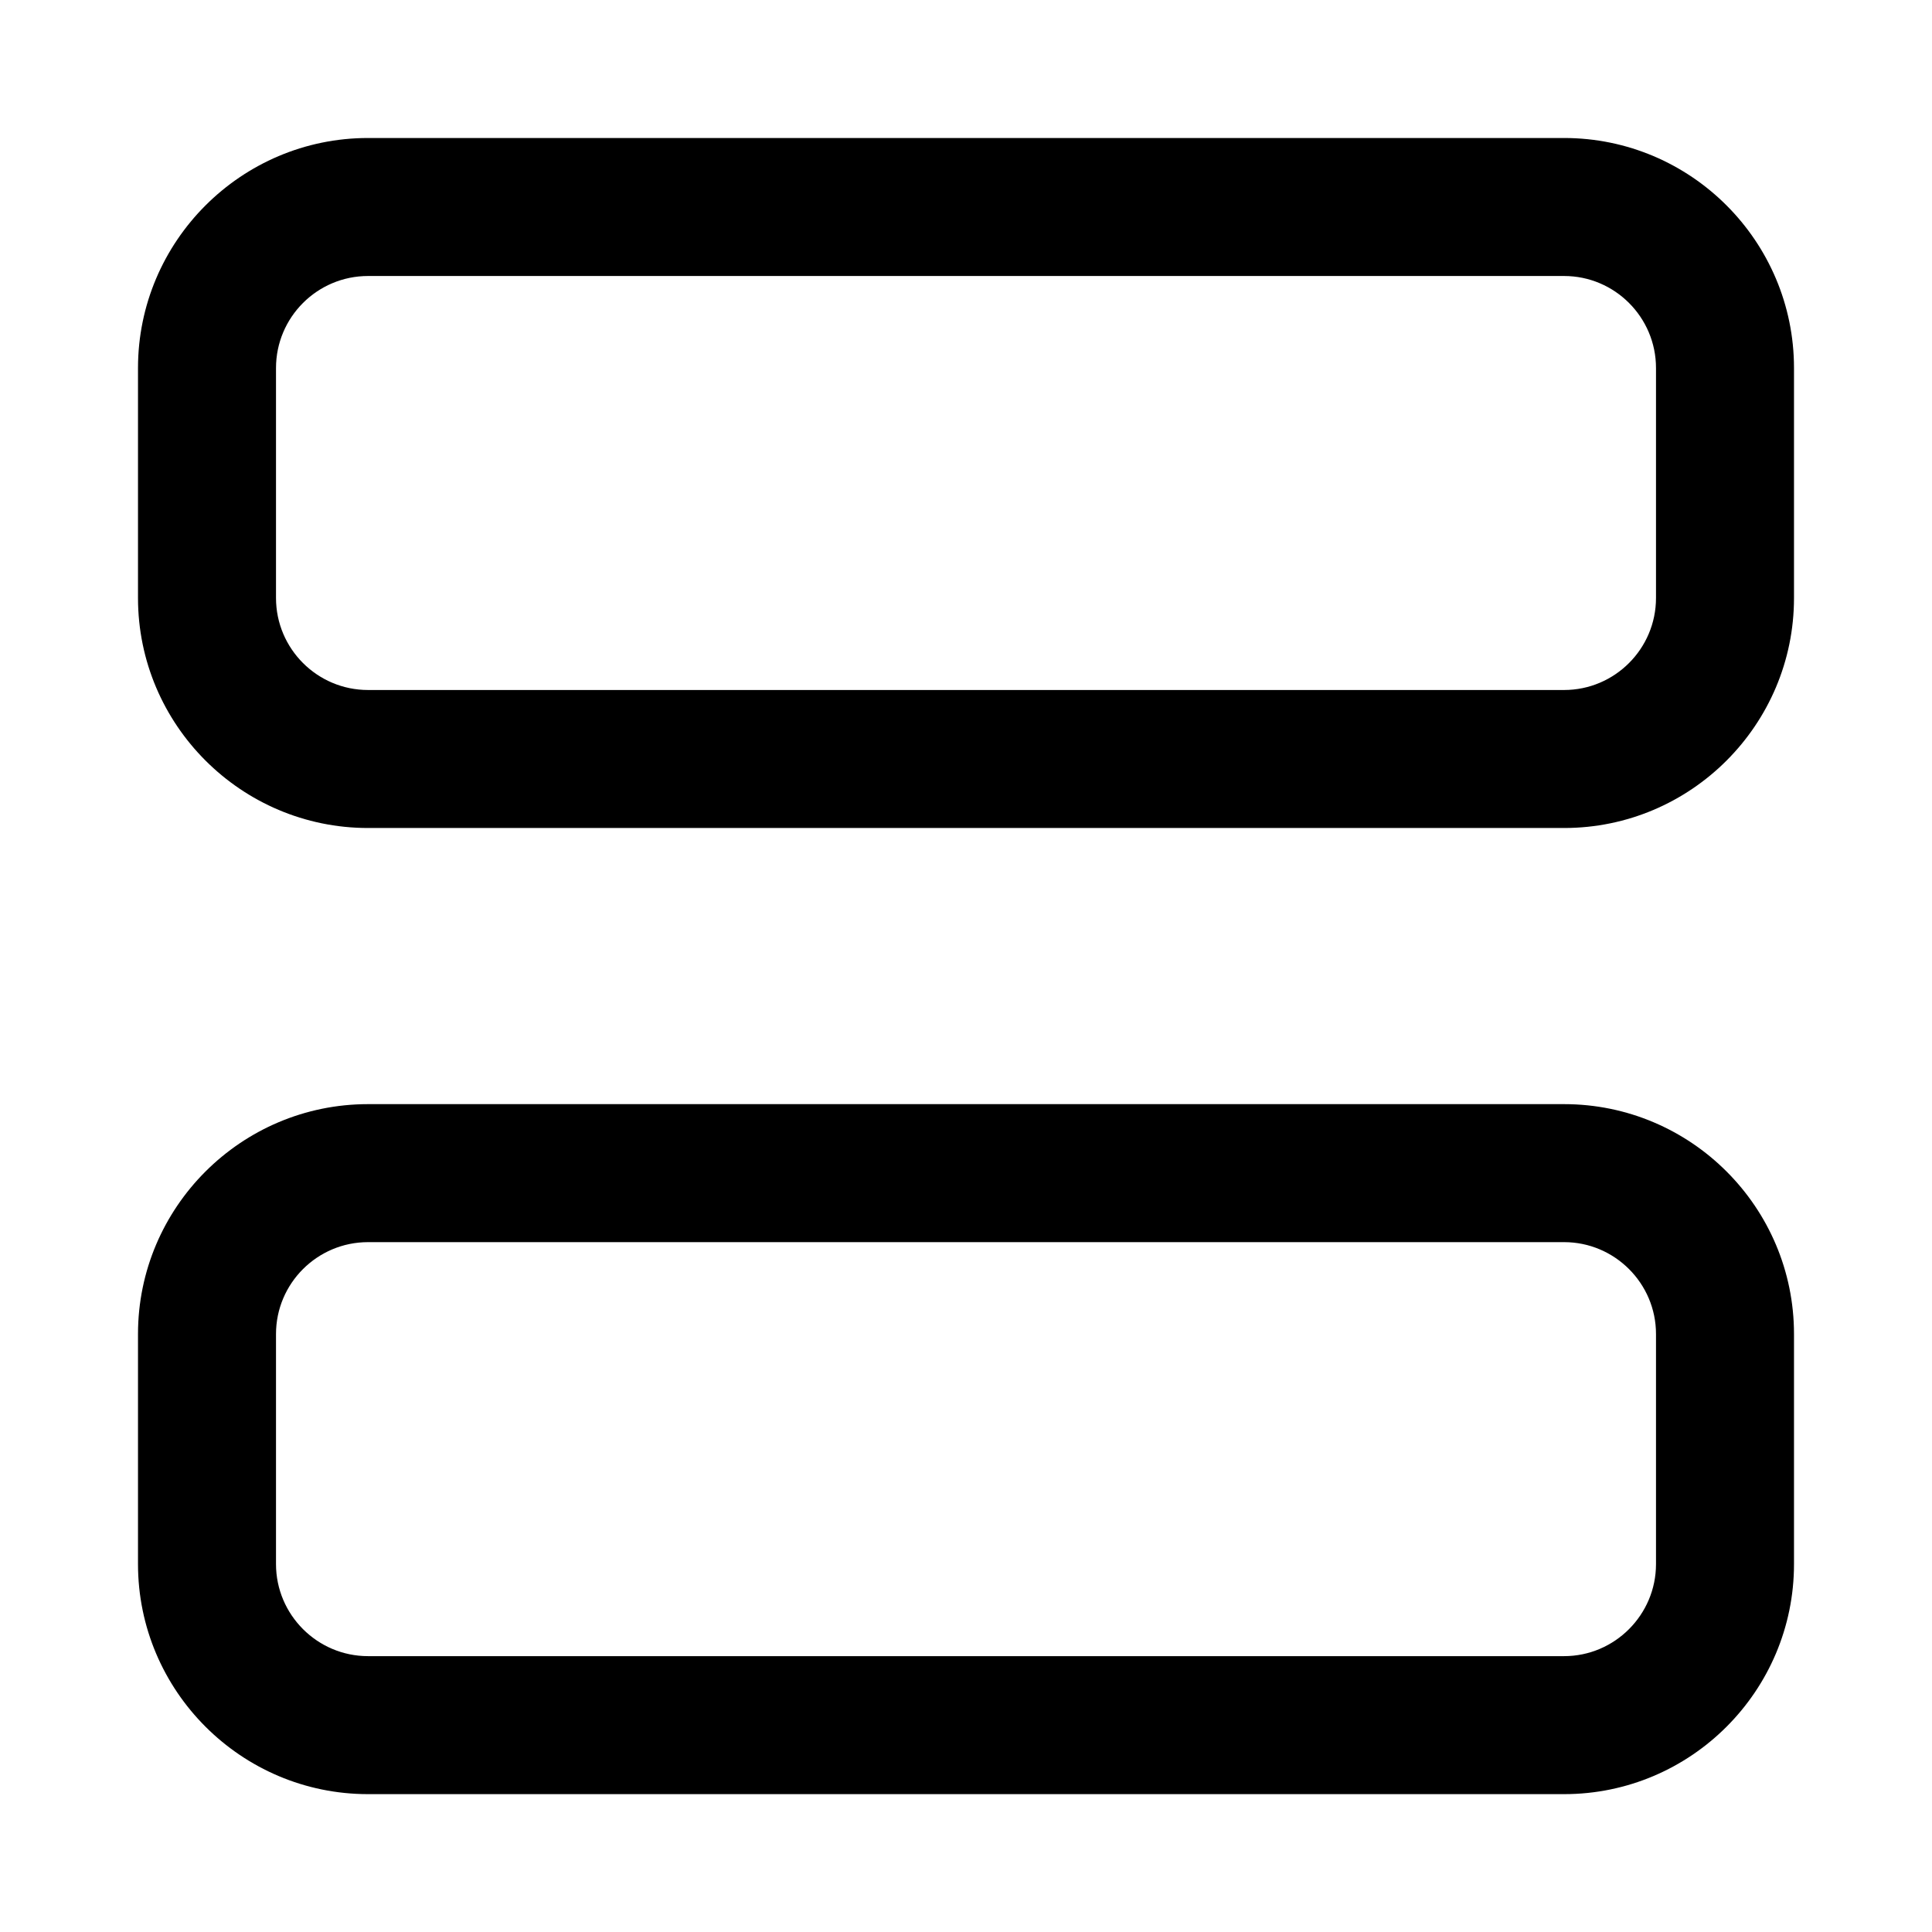 <svg width="14" height="14" viewBox="0 0 14 14" xmlns="http://www.w3.org/2000/svg"><title>format/view-stack_14</title><path d="M2.667 2C2.299 2 2 2.299 2 2.667l0 1.666c0 .368.299.667.667.667l8.667 0c.367 0 .666-.299.666-.667l0-1.666c0-.368-.299-.667-.666-.667L2.667 2zm8.667 4L2.667 6C1.748 6 1 5.252 1 4.333l0-1.666C1 1.748 1.748 1 2.667 1l8.667 0C12.253 1 13 1.748 13 2.667l0 1.666C13 5.252 12.253 6 11.334 6zm0 7.001l-8.667 0c-.919 0-1.667-.748-1.667-1.667l0-1.667c0-.919.748-1.666 1.667-1.666l8.667 0c.919 0 1.666.747 1.666 1.666l0 1.667c0 .919-.747 1.667-1.666 1.667zm-8.667-4c-.368 0-.667.299-.667.666l0 1.667c0 .367.299.667.667.667l8.667 0c.367 0 .666-.3.666-.667l0-1.667c0-.367-.299-.666-.666-.666l-8.667 0z" fill="#000" fill-rule="evenodd"/></svg>